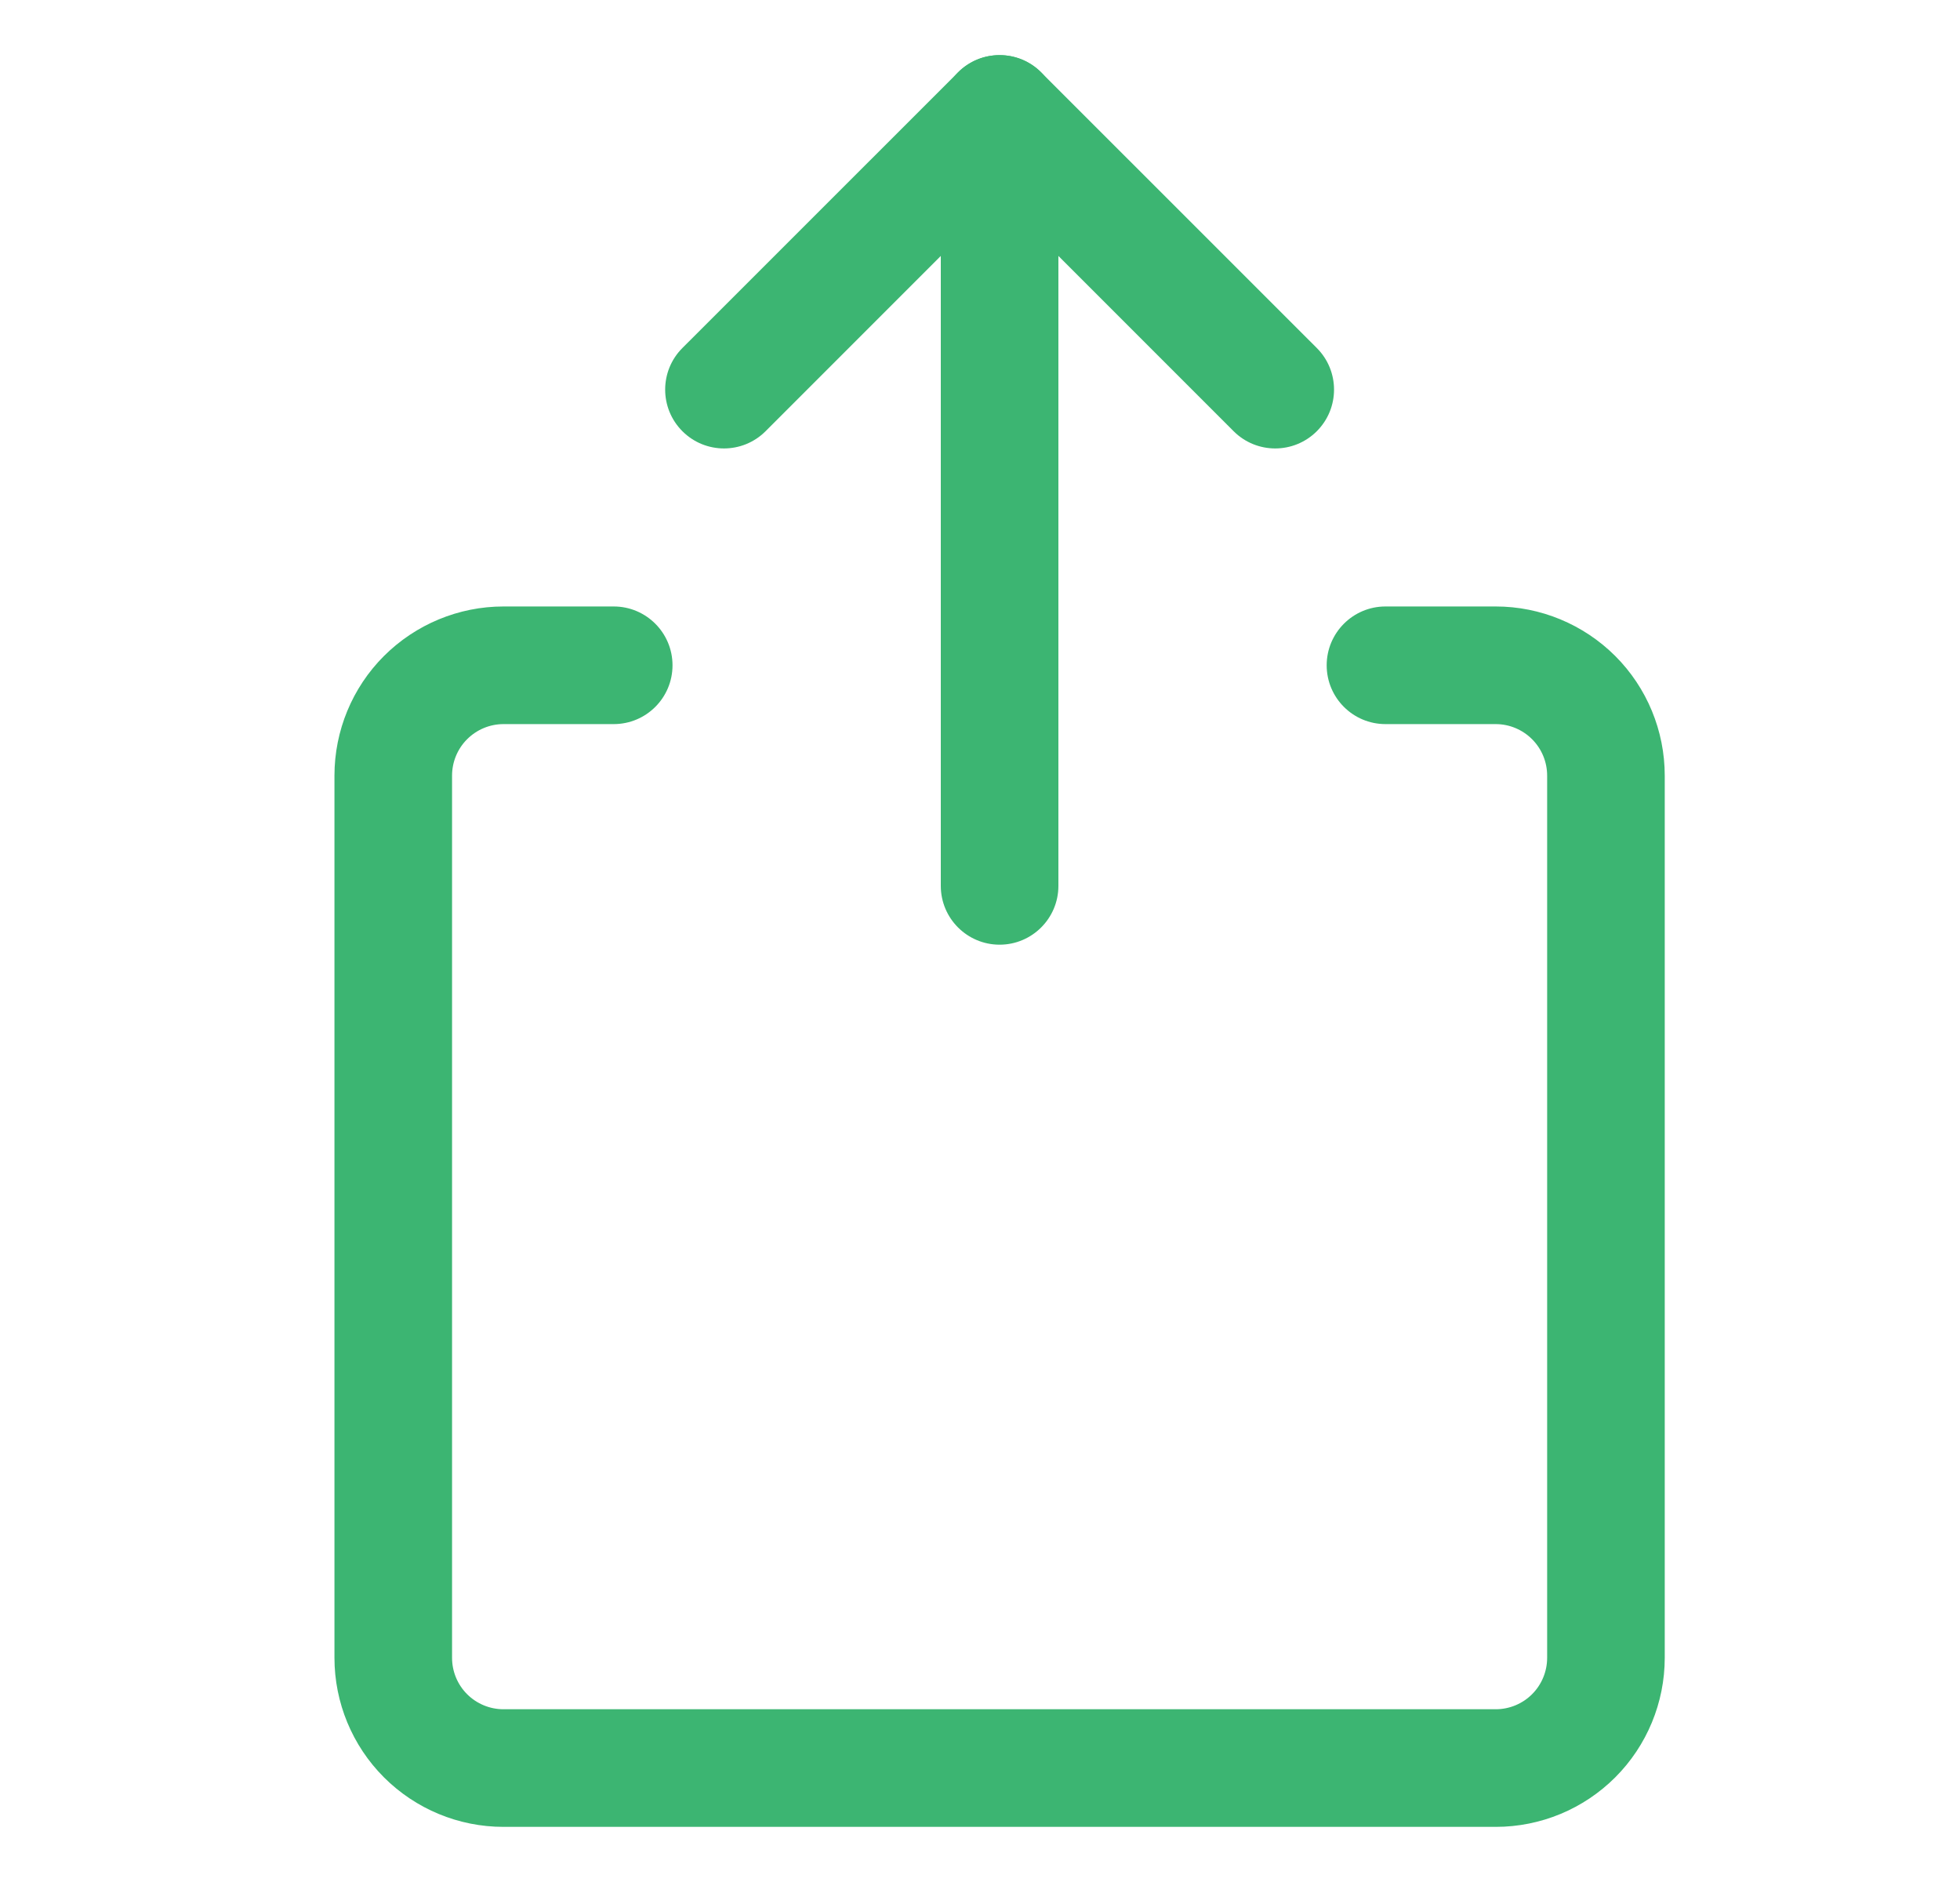 <svg width="25" height="24" viewBox="0 0 25 24" fill="none" xmlns="http://www.w3.org/2000/svg">
<path fill-rule="evenodd" clip-rule="evenodd" d="M6.422 9.234C6.248 9.234 6.081 9.304 5.958 9.427C5.835 9.55 5.766 9.717 5.766 9.891V21.141C5.766 21.315 5.835 21.482 5.958 21.605C6.081 21.728 6.248 21.797 6.422 21.797H19.078C19.252 21.797 19.419 21.728 19.542 21.605C19.665 21.482 19.734 21.315 19.734 21.141V9.891C19.734 9.717 19.665 9.55 19.542 9.427C19.419 9.304 19.252 9.234 19.078 9.234H17.672C17.258 9.234 16.922 8.899 16.922 8.484C16.922 8.07 17.258 7.734 17.672 7.734H19.078C19.65 7.734 20.198 7.962 20.603 8.366C21.007 8.77 21.234 9.319 21.234 9.891V21.141C21.234 21.712 21.007 22.261 20.603 22.665C20.198 23.07 19.65 23.297 19.078 23.297H6.422C5.85 23.297 5.302 23.07 4.897 22.665C4.493 22.261 4.266 21.712 4.266 21.141V9.891C4.266 9.319 4.493 8.77 4.897 8.366C5.302 7.962 5.85 7.734 6.422 7.734H7.828C8.242 7.734 8.578 8.07 8.578 8.484C8.578 8.899 8.242 9.234 7.828 9.234H6.422Z" fill="#3CB572"/>
<path fill-rule="evenodd" clip-rule="evenodd" d="M12.75 0.703C13.164 0.703 13.5 1.039 13.5 1.453V11.297C13.5 11.711 13.164 12.047 12.75 12.047C12.336 12.047 12 11.711 12 11.297V1.453C12 1.039 12.336 0.703 12.75 0.703Z" fill="#3CB572"/>
<path fill-rule="evenodd" clip-rule="evenodd" d="M12.22 0.923C12.513 0.63 12.987 0.63 13.28 0.923L16.796 4.438C17.089 4.731 17.089 5.206 16.796 5.499C16.503 5.792 16.028 5.792 15.735 5.499L12.75 2.514L9.765 5.499C9.472 5.792 8.997 5.792 8.704 5.499C8.411 5.206 8.411 4.731 8.704 4.438L12.22 0.923Z" fill="#3CB572"/>
</svg>
